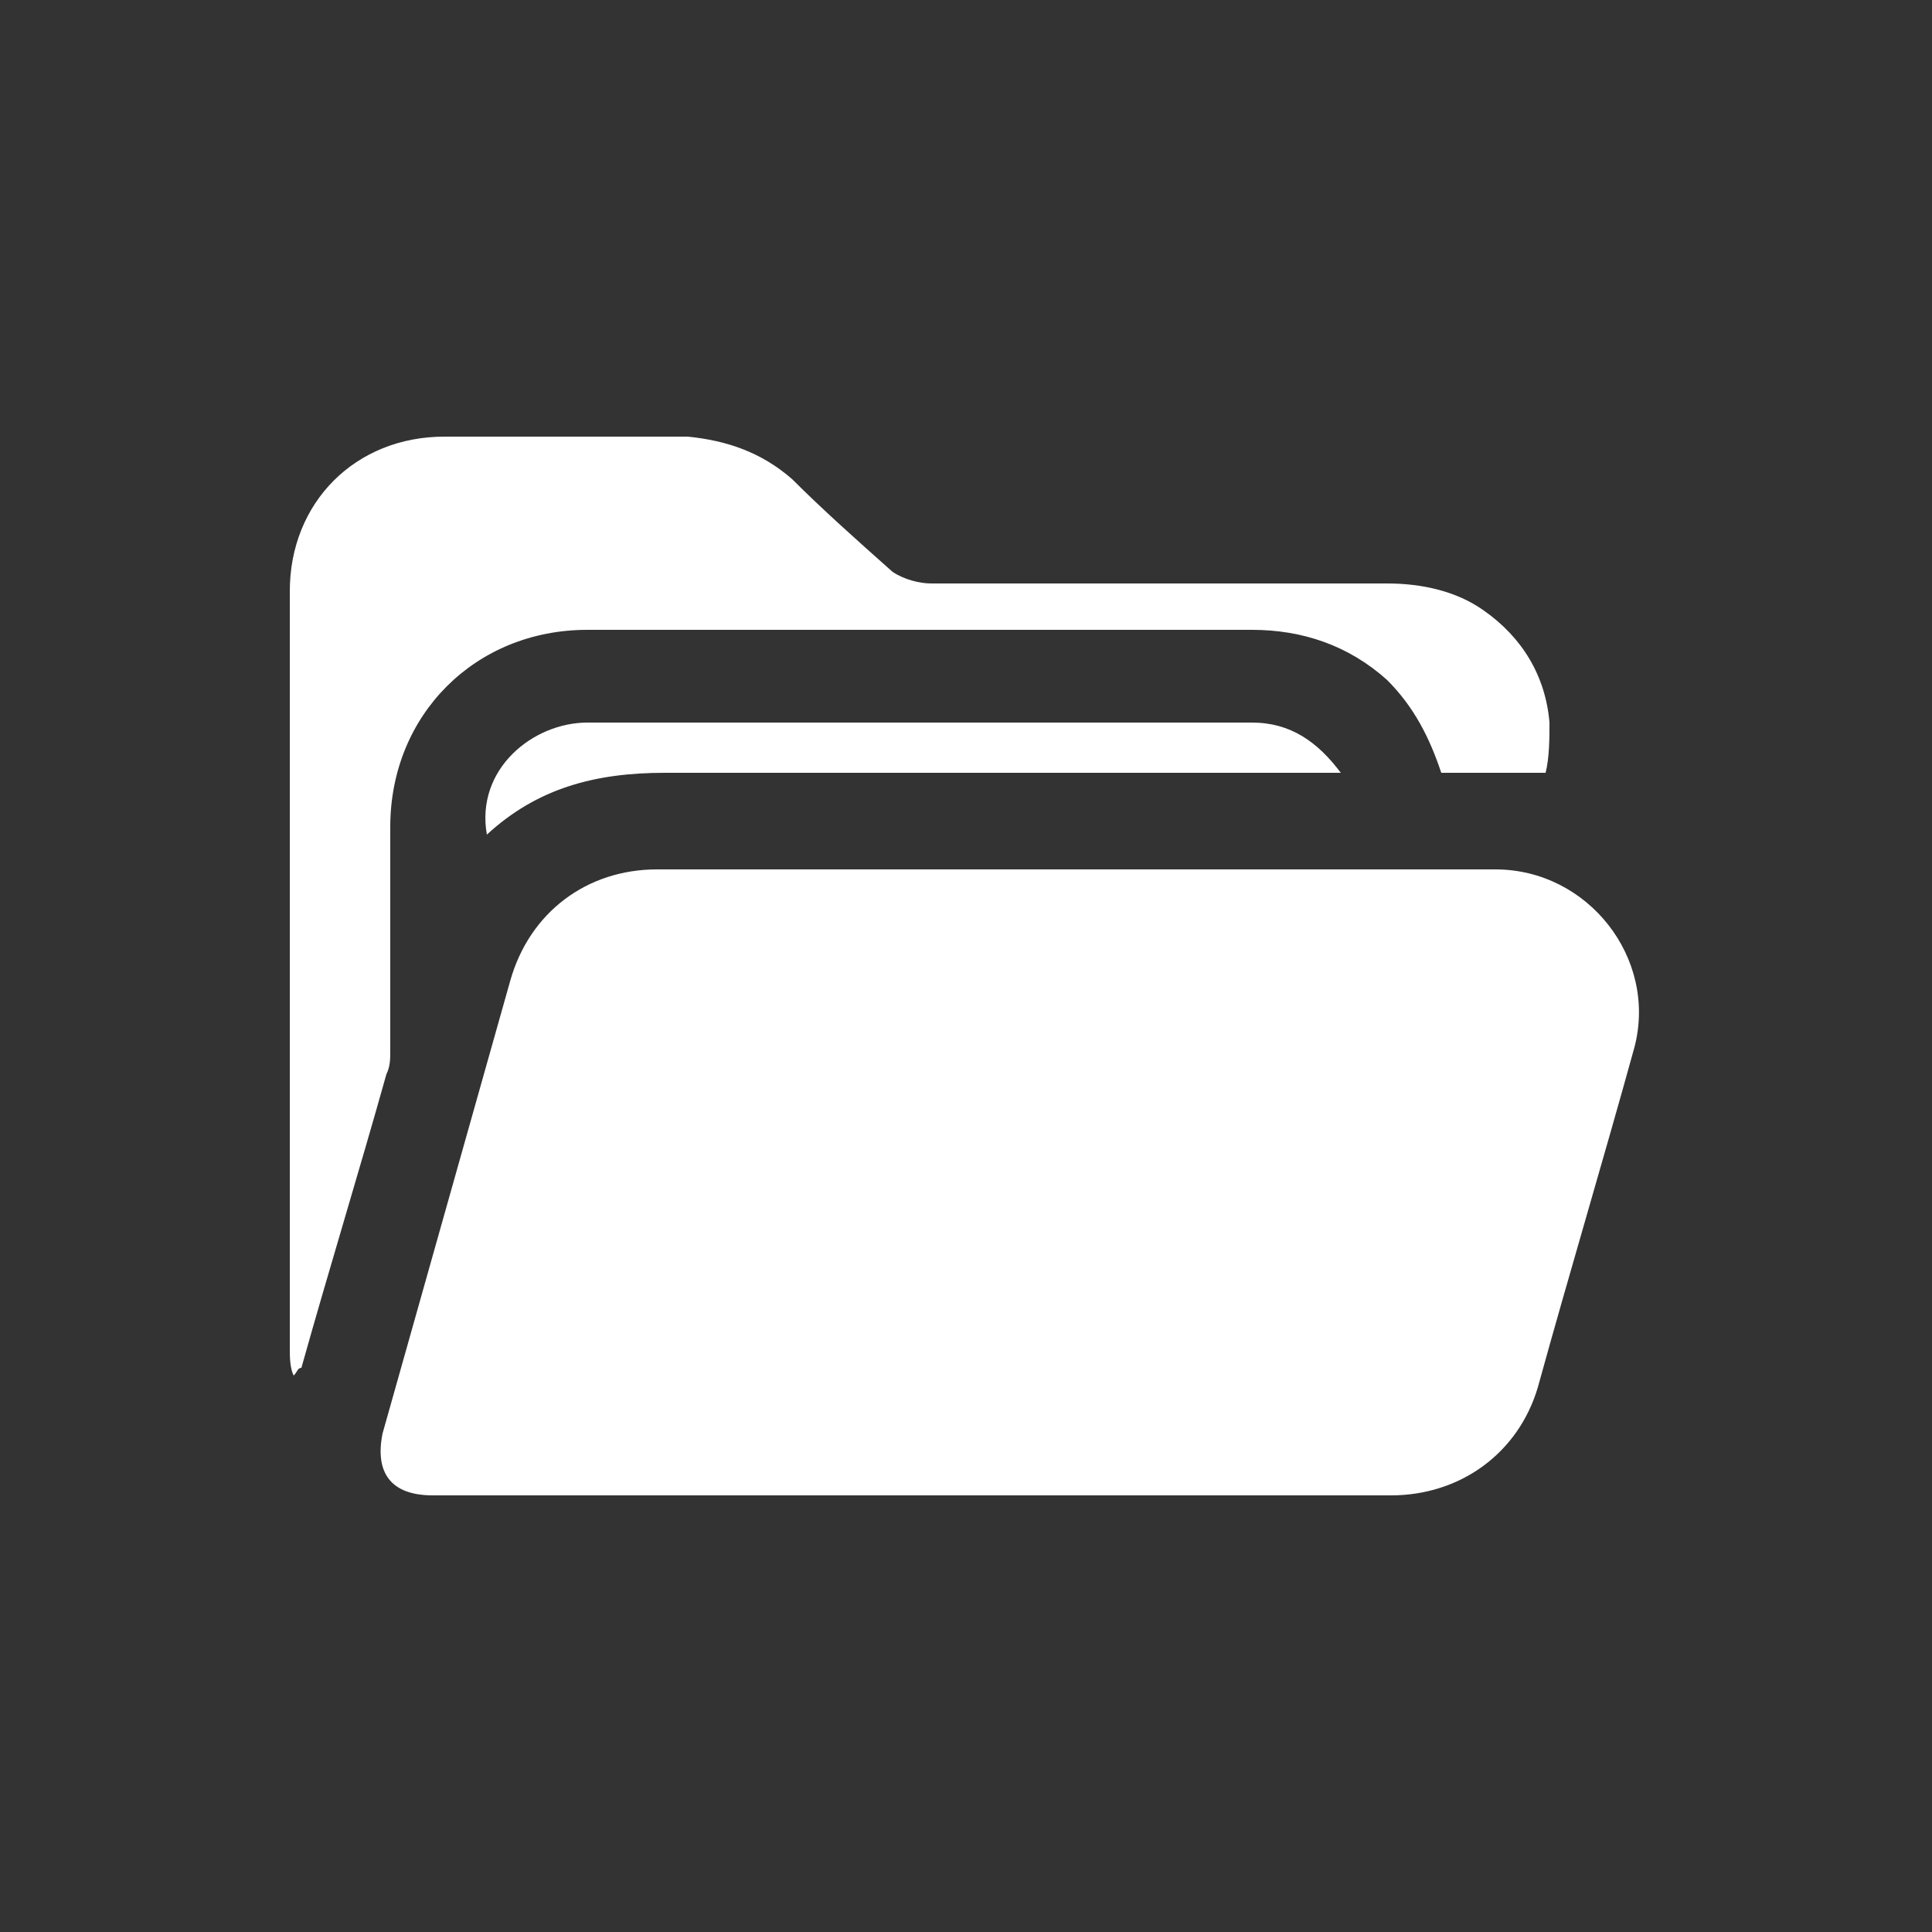 <?xml version="1.0" encoding="utf-8"?>
<!-- Generator: Adobe Illustrator 23.0.0, SVG Export Plug-In . SVG Version: 6.00 Build 0)  -->
<svg version="1.0" id="Layer_1" xmlns="http://www.w3.org/2000/svg" xmlns:xlink="http://www.w3.org/1999/xlink" x="0px" y="0px"
	 width="50px" height="50px" viewBox="0 0 50 50" enable-background="new 0 0 50 50" xml:space="preserve">
<rect x="0" y="0" width="50" height="50" fill="#333333" stroke="none"/>
<path fill="#FFFFFF" d="M23.7,38.7c-4.2,0-8.3,0-12.5,0c-1.1,0-1.5-0.6-1.3-1.6c1.1-3.9,2.2-7.8,3.3-11.7c0.5-1.8,2-2.9,3.8-2.9
	c7.2,0,14.5,0,21.7,0c2.4,0,4.2,2.3,3.6,4.6c-0.8,2.9-1.7,5.9-2.5,8.8c-0.5,1.7-2,2.8-3.8,2.8C31.9,38.7,27.8,38.7,23.7,38.7z
	 M40.1,18.7c-0.1-1.2-0.7-2.2-1.7-2.9c-0.7-0.5-1.6-0.7-2.5-0.7c-3.9,0-7.9,0-11.8,0c-0.3,0-0.7-0.1-1-0.3c-0.9-0.8-1.8-1.6-2.6-2.4
	c-0.8-0.7-1.7-1-2.7-1.1c-2.1,0-4.2,0-6.3,0c-2.3,0-4,1.7-4,4c0,6.5,0,13.1,0,19.6c0,0.2,0,0.5,0.1,0.7c0.1-0.1,0.1-0.2,0.2-0.2
	c0.7-2.5,1.5-5.1,2.2-7.6c0.1-0.2,0.1-0.4,0.1-0.6c0-1.9,0-3.9,0-5.8c0-2.9,2.2-5.1,5.1-5.1c2.4,0,4.8,0,7.1,0c3.4,0,6.8,0,10.1,0
	c1.3,0,2.5,0.4,3.5,1.3c0.7,0.7,1.1,1.5,1.4,2.4c0.9,0,1.8,0,2.7,0C40.1,19.6,40.1,19.1,40.1,18.7z M12.6,21.6
	c1.3-1.2,2.8-1.6,4.6-1.6c5.7,0,11.3,0,17,0c0.2,0,0.3,0,0.5,0c-0.6-0.8-1.3-1.3-2.3-1.3c-5.7,0-11.5,0-17.2,0
	C13.8,18.7,12.3,19.9,12.6,21.6C12.6,21.7,12.6,21.7,12.6,21.6z"/>
</svg>
